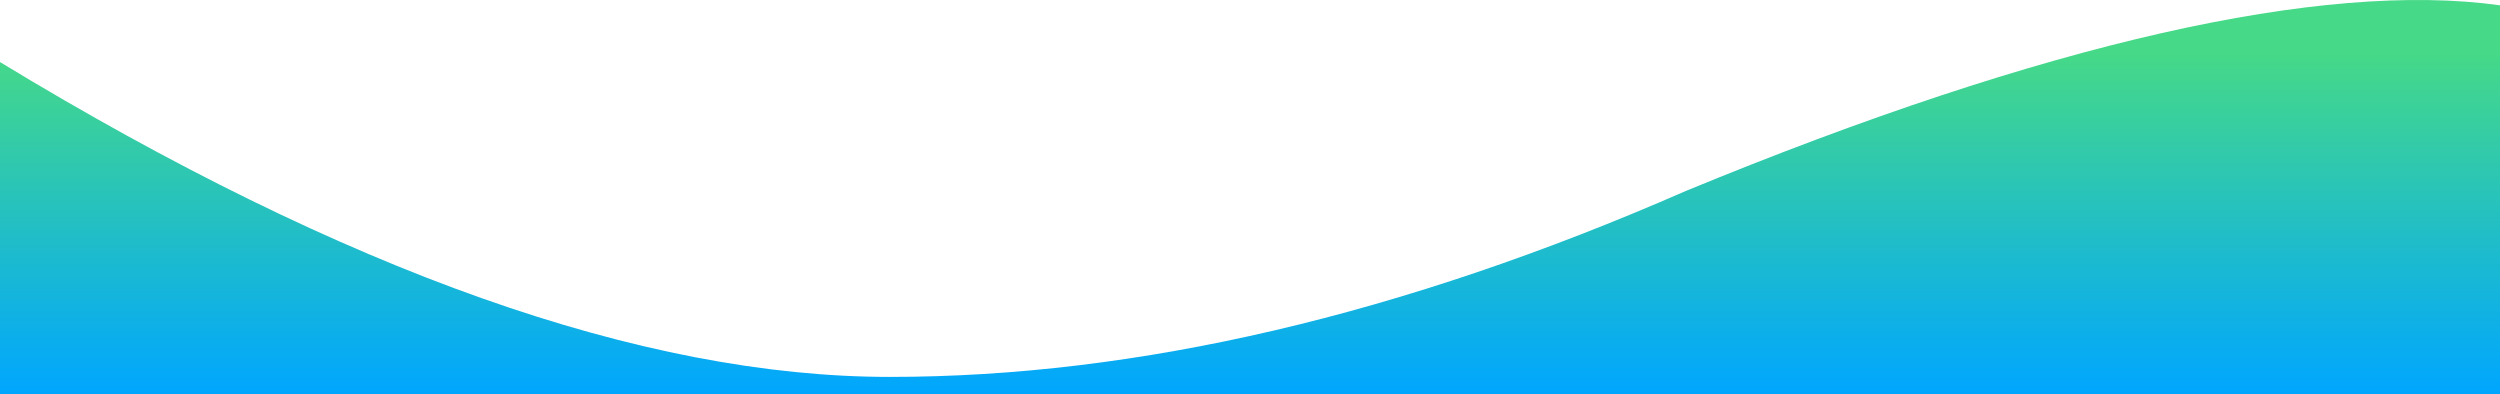 <?xml version="1.0" encoding="UTF-8"?>
<svg width="450px" height="71px" viewBox="0 0 450 71" version="1.1" xmlns="http://www.w3.org/2000/svg" xmlns:xlink="http://www.w3.org/1999/xlink">
    <!-- Generator: Sketch 46.2 (44496) - http://www.bohemiancoding.com/sketch -->
    <title>wave</title>
    <desc>Created with Sketch.</desc>
    <defs>
        <linearGradient x1="0%" y1="100%" x2="0%" y2="17.251%" id="linearGradient-1">
            <stop stop-color="#00A6FF" offset="0%"></stop>
            <stop stop-color="#46D987" offset="100%"></stop>
        </linearGradient>
    </defs>
    <g id="Page-1" stroke="none" stroke-width="1" fill="none" fill-rule="evenodd">
        <g id="wave" fill-rule="nonzero" fill="url(#linearGradient-1)">
            <path d="M0,11.171 C62.227,48.952 115.614,67.843 160.162,67.843 C204.709,67.843 252.474,56.685 303.454,34.37 C368.283,7.64 418.079,-3.501 450,0.955 C450,28.742 450,19.375 450,71 L0,71 L0,11.171 Z" id="Path-4"></path>
        </g>
    </g>
</svg>
